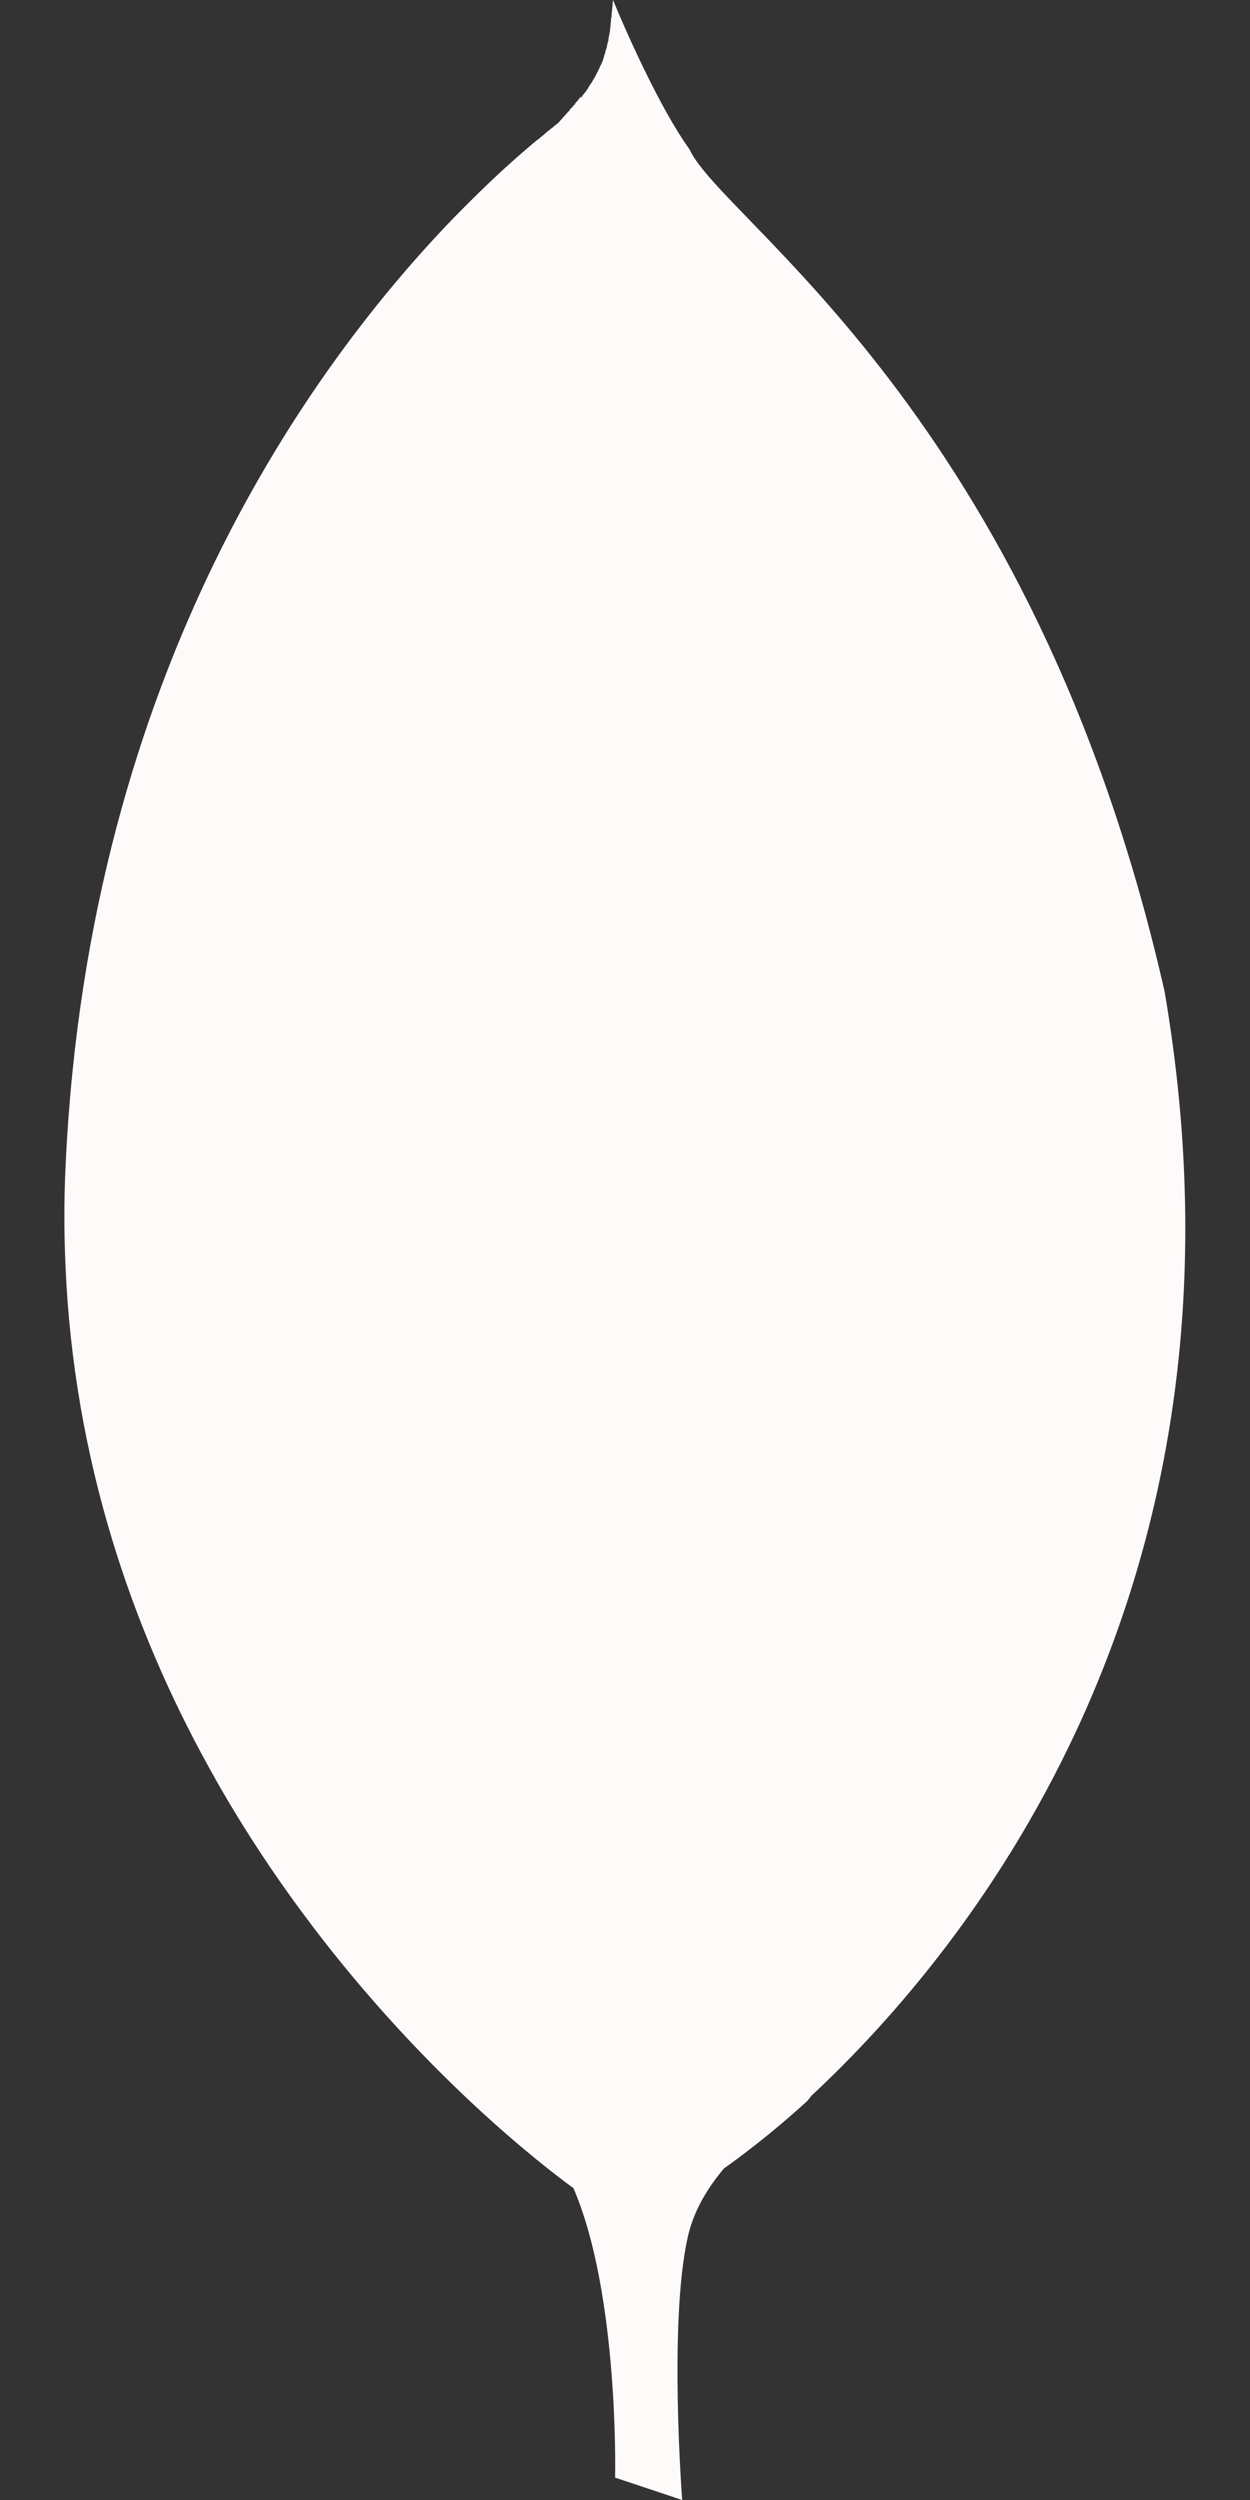 <svg width="12" height="24" viewBox="0 0 12 24" fill="none" xmlns="http://www.w3.org/2000/svg">
<rect x="0" y="0" width="12" height="24" fill="#333333" stroke="none"/>
<path d="M11.18 9.518C9.917 3.958 6.938 2.131 6.618 1.432C6.266 0.939 5.885 0 5.885 0C5.883 0.019 5.881 0.031 5.88 0.049V0.062H5.879C5.877 0.077 5.876 0.087 5.875 0.101V0.116H5.873C5.873 0.126 5.871 0.134 5.871 0.142V0.168H5.868C5.867 0.176 5.867 0.186 5.865 0.193V0.214H5.863C5.863 0.221 5.863 0.229 5.861 0.235V0.255H5.859C5.859 0.265 5.858 0.277 5.857 0.287V0.289C5.854 0.306 5.851 0.323 5.848 0.339V0.347H5.846C5.845 0.351 5.843 0.355 5.843 0.359V0.376H5.84V0.398H5.835V0.416H5.83V0.437H5.826V0.456H5.822V0.473H5.816V0.487H5.812V0.505H5.808V0.519H5.803V0.532H5.8V0.547H5.796C5.795 0.548 5.795 0.55 5.795 0.551V0.561H5.792C5.791 0.563 5.791 0.565 5.791 0.567V0.573H5.789C5.788 0.576 5.787 0.581 5.787 0.583C5.784 0.59 5.78 0.597 5.777 0.604V0.606C5.775 0.608 5.773 0.611 5.772 0.613V0.621H5.768V0.629H5.763V0.637H5.76V0.647H5.754V0.661H5.75V0.665H5.746V0.673H5.742V0.684H5.738V0.692H5.732V0.703H5.728V0.711H5.723V0.719H5.72V0.729H5.715V0.737H5.711V0.743H5.707V0.751H5.701V0.76H5.697V0.766H5.692V0.774H5.688V0.785H5.683V0.789H5.68V0.797H5.674V0.801H5.67V0.811H5.666V0.815H5.662V0.823H5.657V0.829H5.654L5.652 0.833V0.837H5.65C5.649 0.839 5.648 0.839 5.648 0.841V0.842H5.647C5.646 0.845 5.645 0.847 5.643 0.849V0.852H5.642C5.637 0.858 5.634 0.864 5.63 0.87V0.871C5.628 0.873 5.623 0.877 5.621 0.881V0.883H5.62C5.619 0.884 5.617 0.885 5.617 0.886V0.889H5.615L5.612 0.892V0.893H5.611C5.611 0.894 5.609 0.895 5.608 0.897V0.901H5.605L5.603 0.903V0.905H5.601C5.601 0.907 5.599 0.907 5.599 0.908V0.911H5.595C5.595 0.912 5.594 0.913 5.593 0.914V0.92H5.59V0.924H5.586V0.93H5.582V0.938H5.577V0.93H5.572V0.934H5.568V0.94H5.563V0.948H5.558V0.952H5.554V0.958H5.55V0.962H5.546V0.97H5.54V0.974H5.536V0.98H5.531V0.984H5.527V0.989H5.522V0.999H5.52V1.003H5.514V1.008H5.51V1.01H5.506V1.014H5.501V1.024H5.497V1.028H5.492V1.032H5.488V1.038H5.483V1.042H5.478V1.046H5.474V1.05H5.47V1.06H5.466V1.065H5.46V1.069H5.456V1.073H5.451V1.079H5.447V1.083H5.442V1.09H5.438V1.094H5.432V1.1H5.43V1.104H5.426V1.108H5.421V1.112H5.417V1.118H5.412V1.122H5.409C5.408 1.123 5.408 1.124 5.408 1.124V1.126H5.406L5.402 1.13C5.402 1.13 5.4 1.132 5.398 1.133V1.139H5.394V1.144H5.39V1.148H5.386V1.152H5.383L5.38 1.155V1.158H5.378L5.376 1.16V1.163H5.374C5.369 1.169 5.367 1.173 5.36 1.179C5.358 1.181 5.352 1.186 5.348 1.189C5.336 1.197 5.321 1.21 5.309 1.221C5.301 1.226 5.293 1.233 5.287 1.238V1.239H5.286C5.27 1.252 5.255 1.264 5.237 1.278V1.279C5.213 1.299 5.19 1.318 5.163 1.341V1.34H5.161C5.104 1.387 5.044 1.44 4.975 1.499V1.5H4.974C4.805 1.648 4.604 1.838 4.379 2.068L4.364 2.083L4.36 2.087C3 3.494 0.857 6.426 0.631 11.164C0.611 11.556 0.615 11.937 0.637 12.308V12.317C0.746 14.184 1.332 15.778 2.065 17.073V17.074C2.357 17.59 2.672 18.059 2.991 18.479V18.48C4.093 19.935 5.218 20.797 5.505 21.006C5.946 22.029 5.905 23.785 5.905 23.785L6.549 24C6.549 24 6.418 22.299 6.602 21.478C6.659 21.221 6.794 21.002 6.951 20.816C7.057 20.741 7.371 20.515 7.748 20.171C7.766 20.152 7.776 20.135 7.792 20.117C9.313 18.699 12.154 15.207 11.18 9.518V9.518Z" fill="#FEFAFA"/>
</svg>
